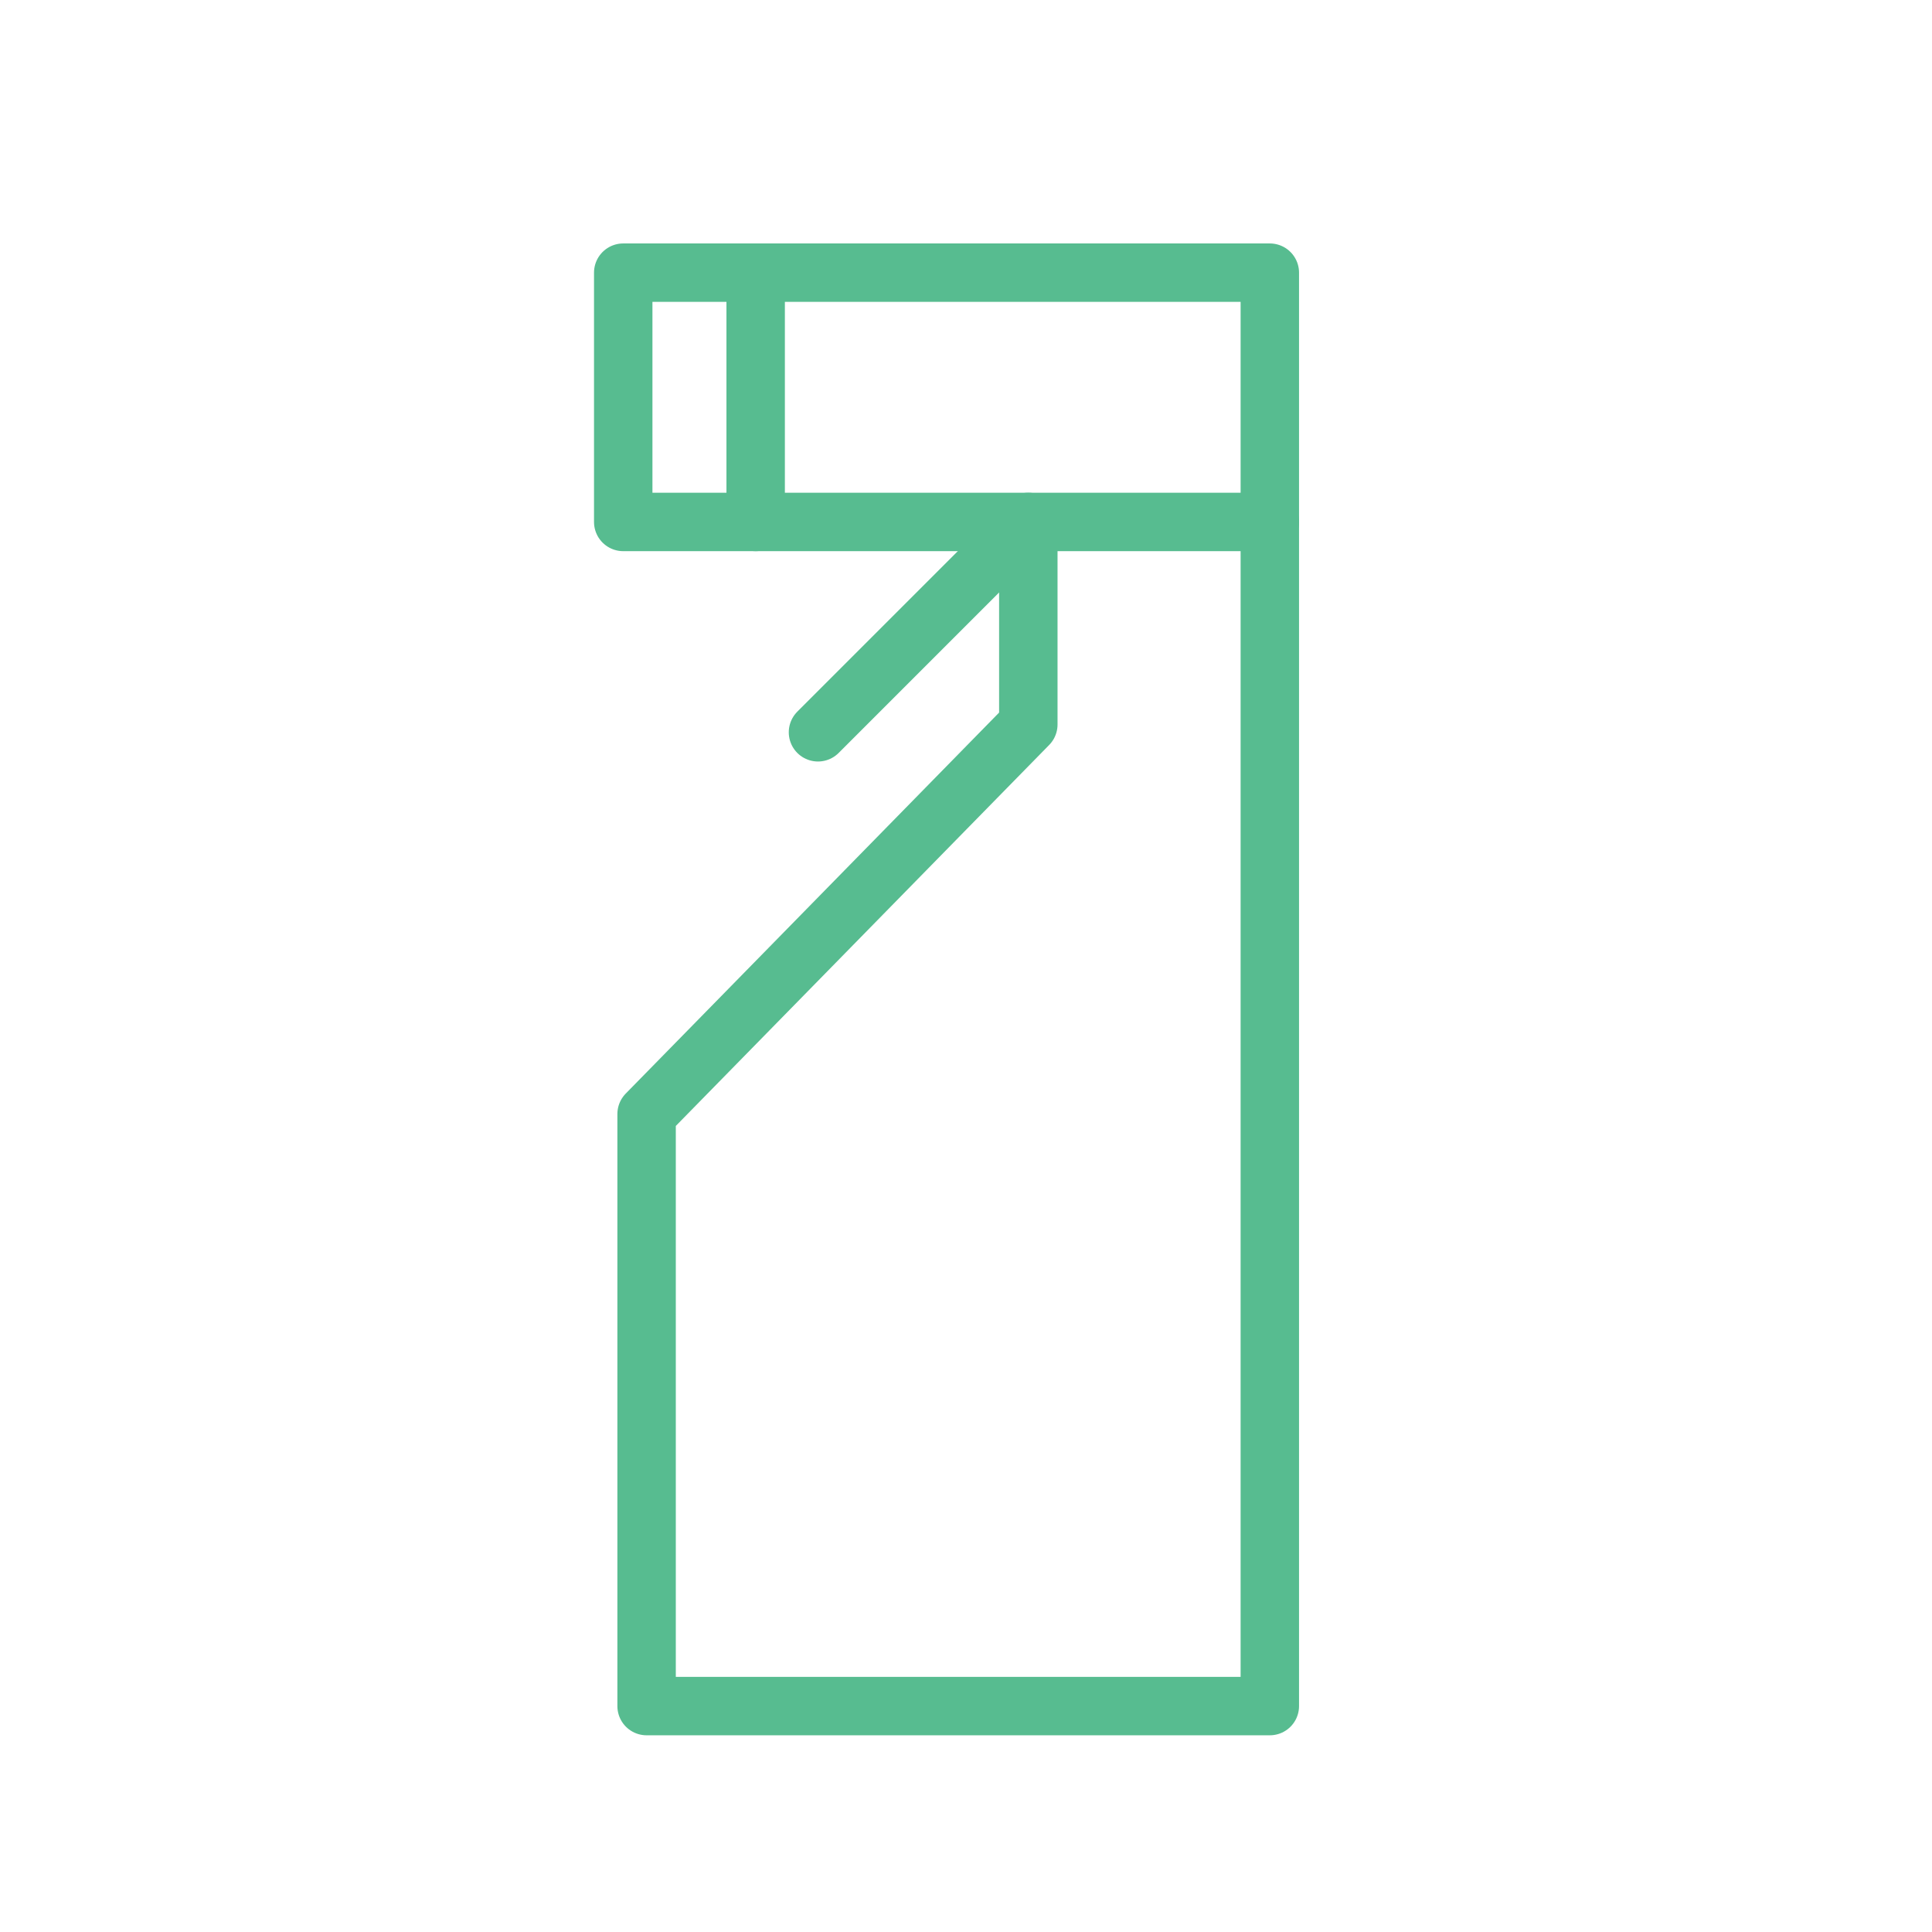 <?xml version="1.0" encoding="utf-8"?>
<!-- Generator: Adobe Illustrator 22.0.1, SVG Export Plug-In . SVG Version: 6.00 Build 0)  -->
<svg version="1.1" id="Réteg_1" xmlns="http://www.w3.org/2000/svg" xmlns:xlink="http://www.w3.org/1999/xlink" x="0px" y="0px"
	 viewBox="0 0 24.8 24.8" style="enable-background:new 0 0 24.8 24.8;" xml:space="preserve">
<style type="text/css">
	.st0{fill:none;stroke:#57BC90;stroke-width:0.75;stroke-linecap:round;stroke-linejoin:round;stroke-miterlimit:10;}
</style>
<polygon class="st0" points="16.3,3.5 16.3,21.9 8.3,21.9 8.3,14.3 13.2,9.3 13.2,6.7 8,6.7 8,3.5 "/>
<polyline class="st0" points="10.5,9.4 13.2,6.7 16.3,6.7 "/>
<line class="st0" x1="9.7" y1="6.7" x2="9.7" y2="3.5"/>
</svg>
